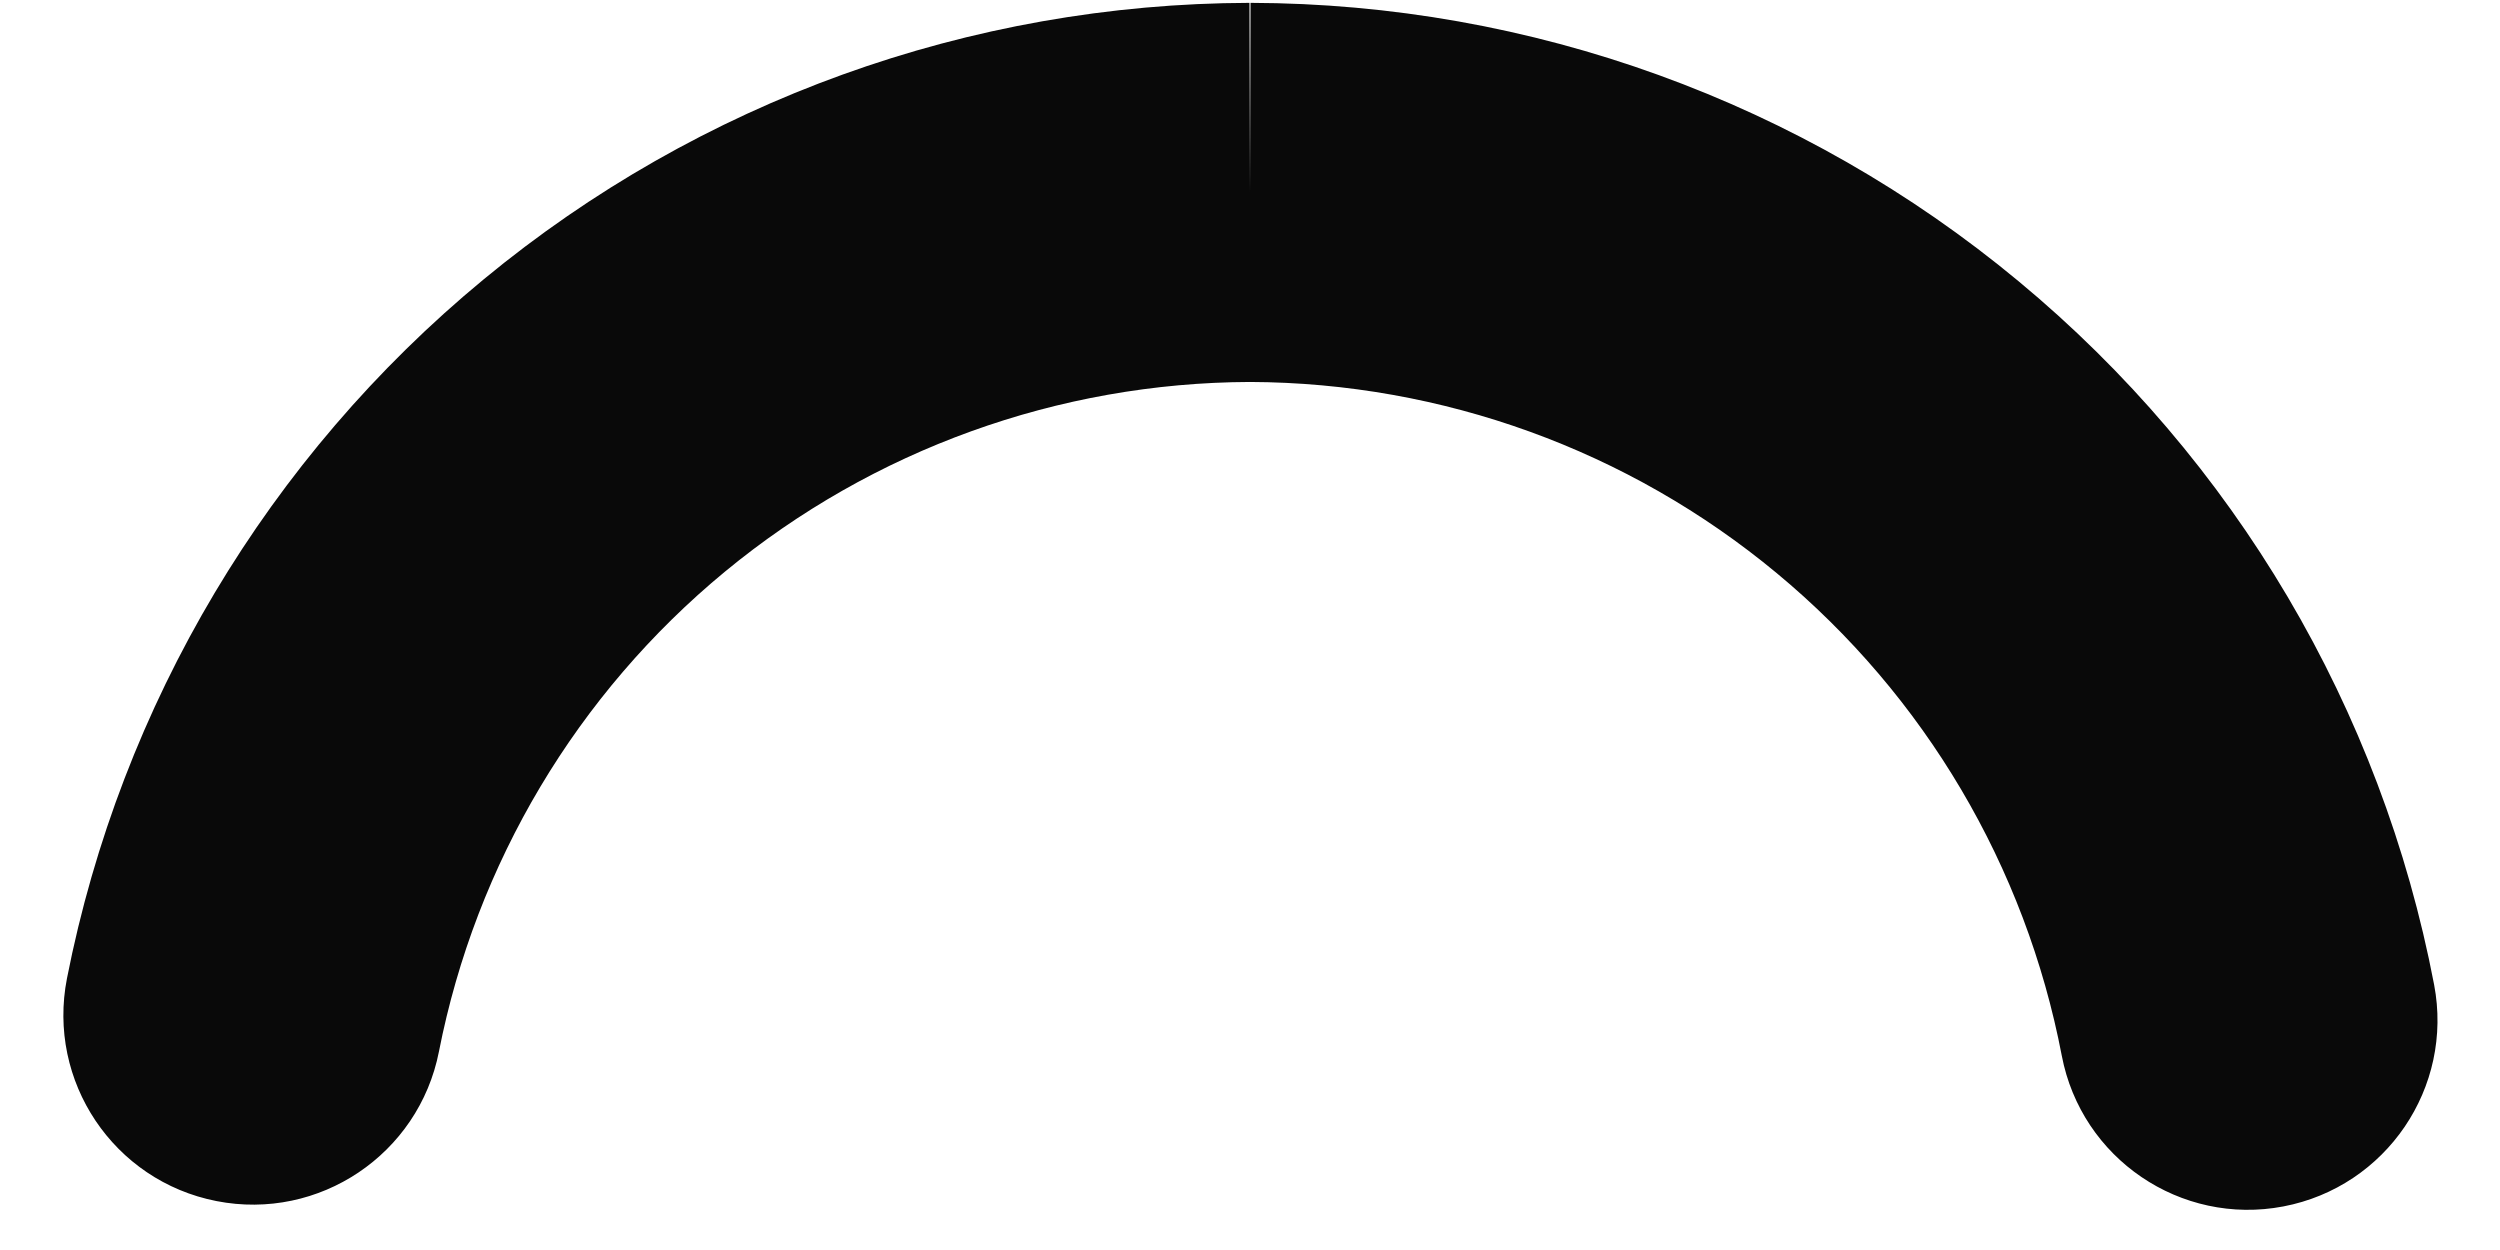 <svg width="14" height="7" viewBox="0 0 14 7" fill="none" xmlns="http://www.w3.org/2000/svg">
<path fill-rule="evenodd" clip-rule="evenodd" d="M7.003 0.016C8.574 0.02 10.095 0.571 11.304 1.575C12.514 2.578 13.336 3.971 13.631 5.514C13.741 6.09 13.363 6.646 12.787 6.756C12.212 6.866 11.656 6.488 11.546 5.912C11.343 4.853 10.779 3.897 9.949 3.209C9.12 2.521 8.077 2.143 7 2.139C5.927 2.143 4.888 2.518 4.06 3.201C3.231 3.885 2.665 4.835 2.458 5.889C2.345 6.464 1.787 6.839 1.212 6.726C0.636 6.613 0.262 6.055 0.375 5.479C0.677 3.944 1.502 2.56 2.709 1.564C3.916 0.567 5.432 0.02 6.997 0.016L7 1.077L7.003 0.016Z" fill="#090909"/>
</svg>
